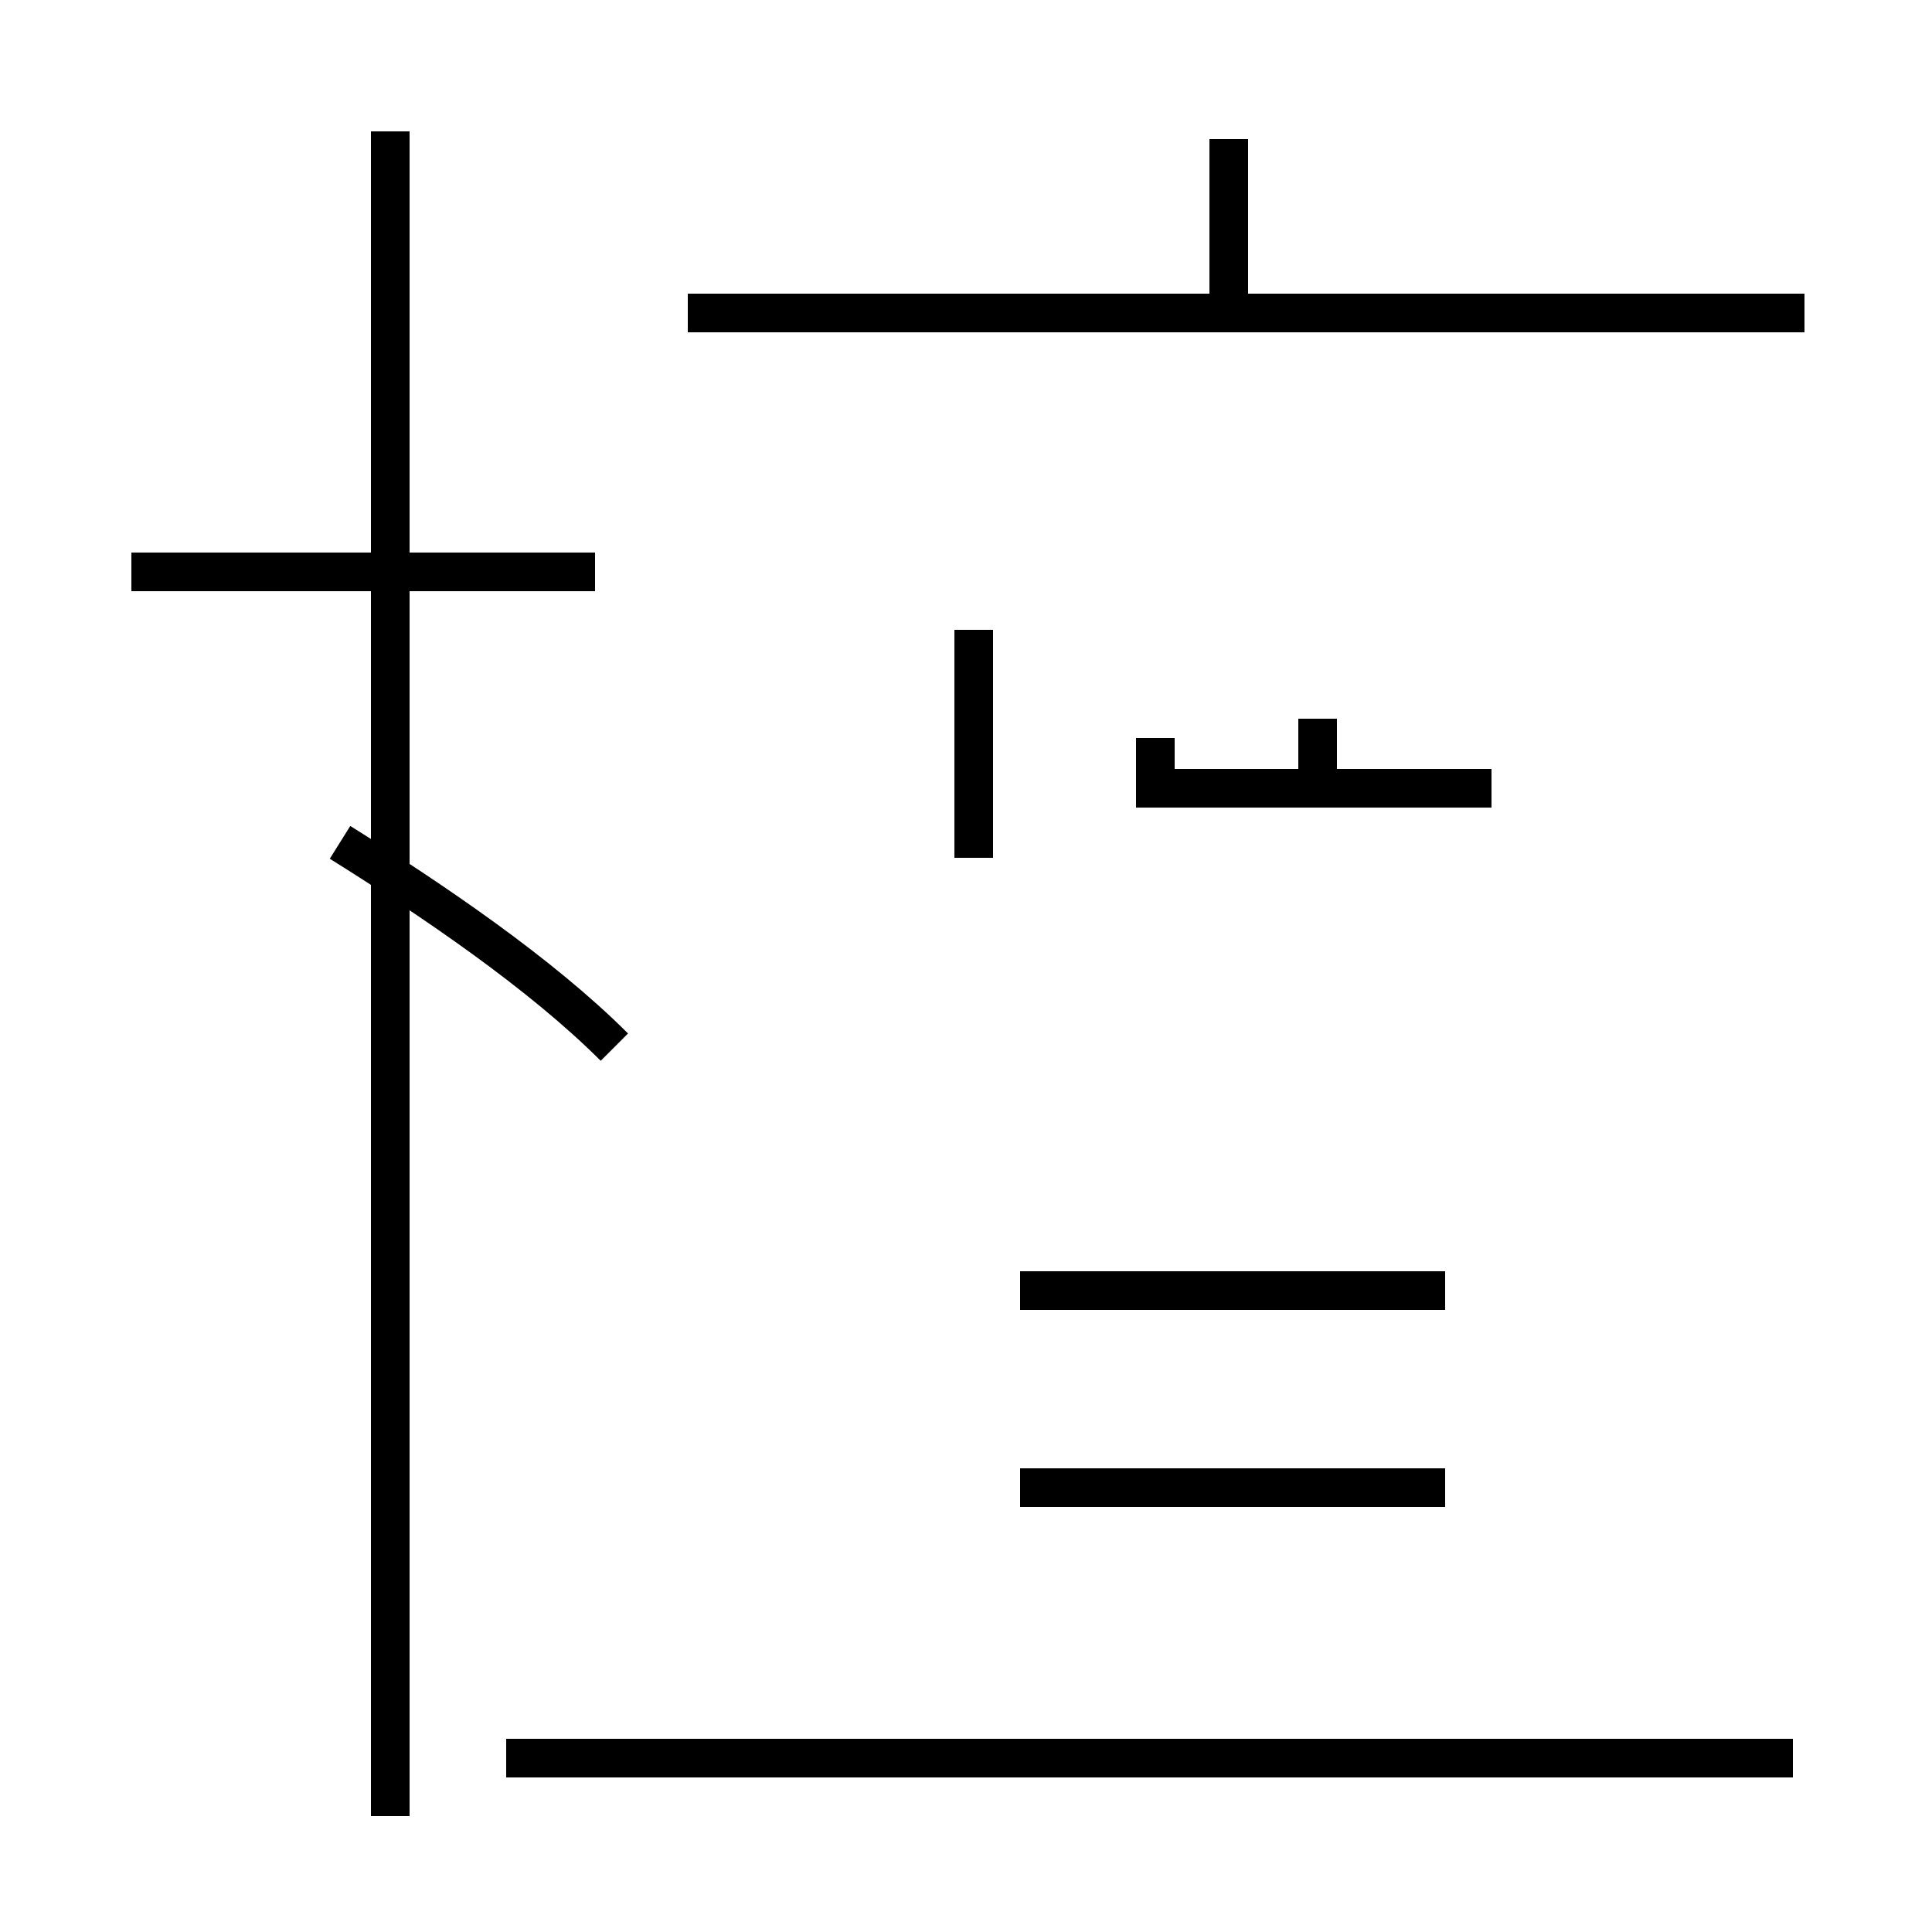 <?xml version='1.0' encoding='utf8'?>
<svg viewBox="0.0 -44.0 50.0 50.0" version="1.1" xmlns="http://www.w3.org/2000/svg">
<rect x="0.0" y="-44.0" width="50.0" height="50.0" fill="#808080" stroke="none"/>
<rect x="-1000" y="-1000" width="2000" height="2000" stroke="white" fill="white"/>
<g style="fill:none; stroke:#000000;  stroke-width:1">
<path d="M 15.4 29.2 L 3.4 29.2 M 10.1 -3.0 L 10.1 40.6 M 15.9 16.9 C 14.0 18.8 11.2 20.7 8.8 22.2 M 31.8 35.9 L 31.8 40.4 M 46.7 35.9 L 17.8 35.9 M 25.2 21.8 L 25.2 27.7 M 38.6 23.6 L 29.5 23.6 M 34.1 24.0 L 34.1 25.4 M 29.9 24.9 L 29.9 23.1 M 37.4 10.6 L 26.4 10.6 M 37.4 5.5 L 26.4 5.5 M 46.4 -1.5 L 13.1 -1.5 " transform="scale(1, -1)" />
</g>
</svg>